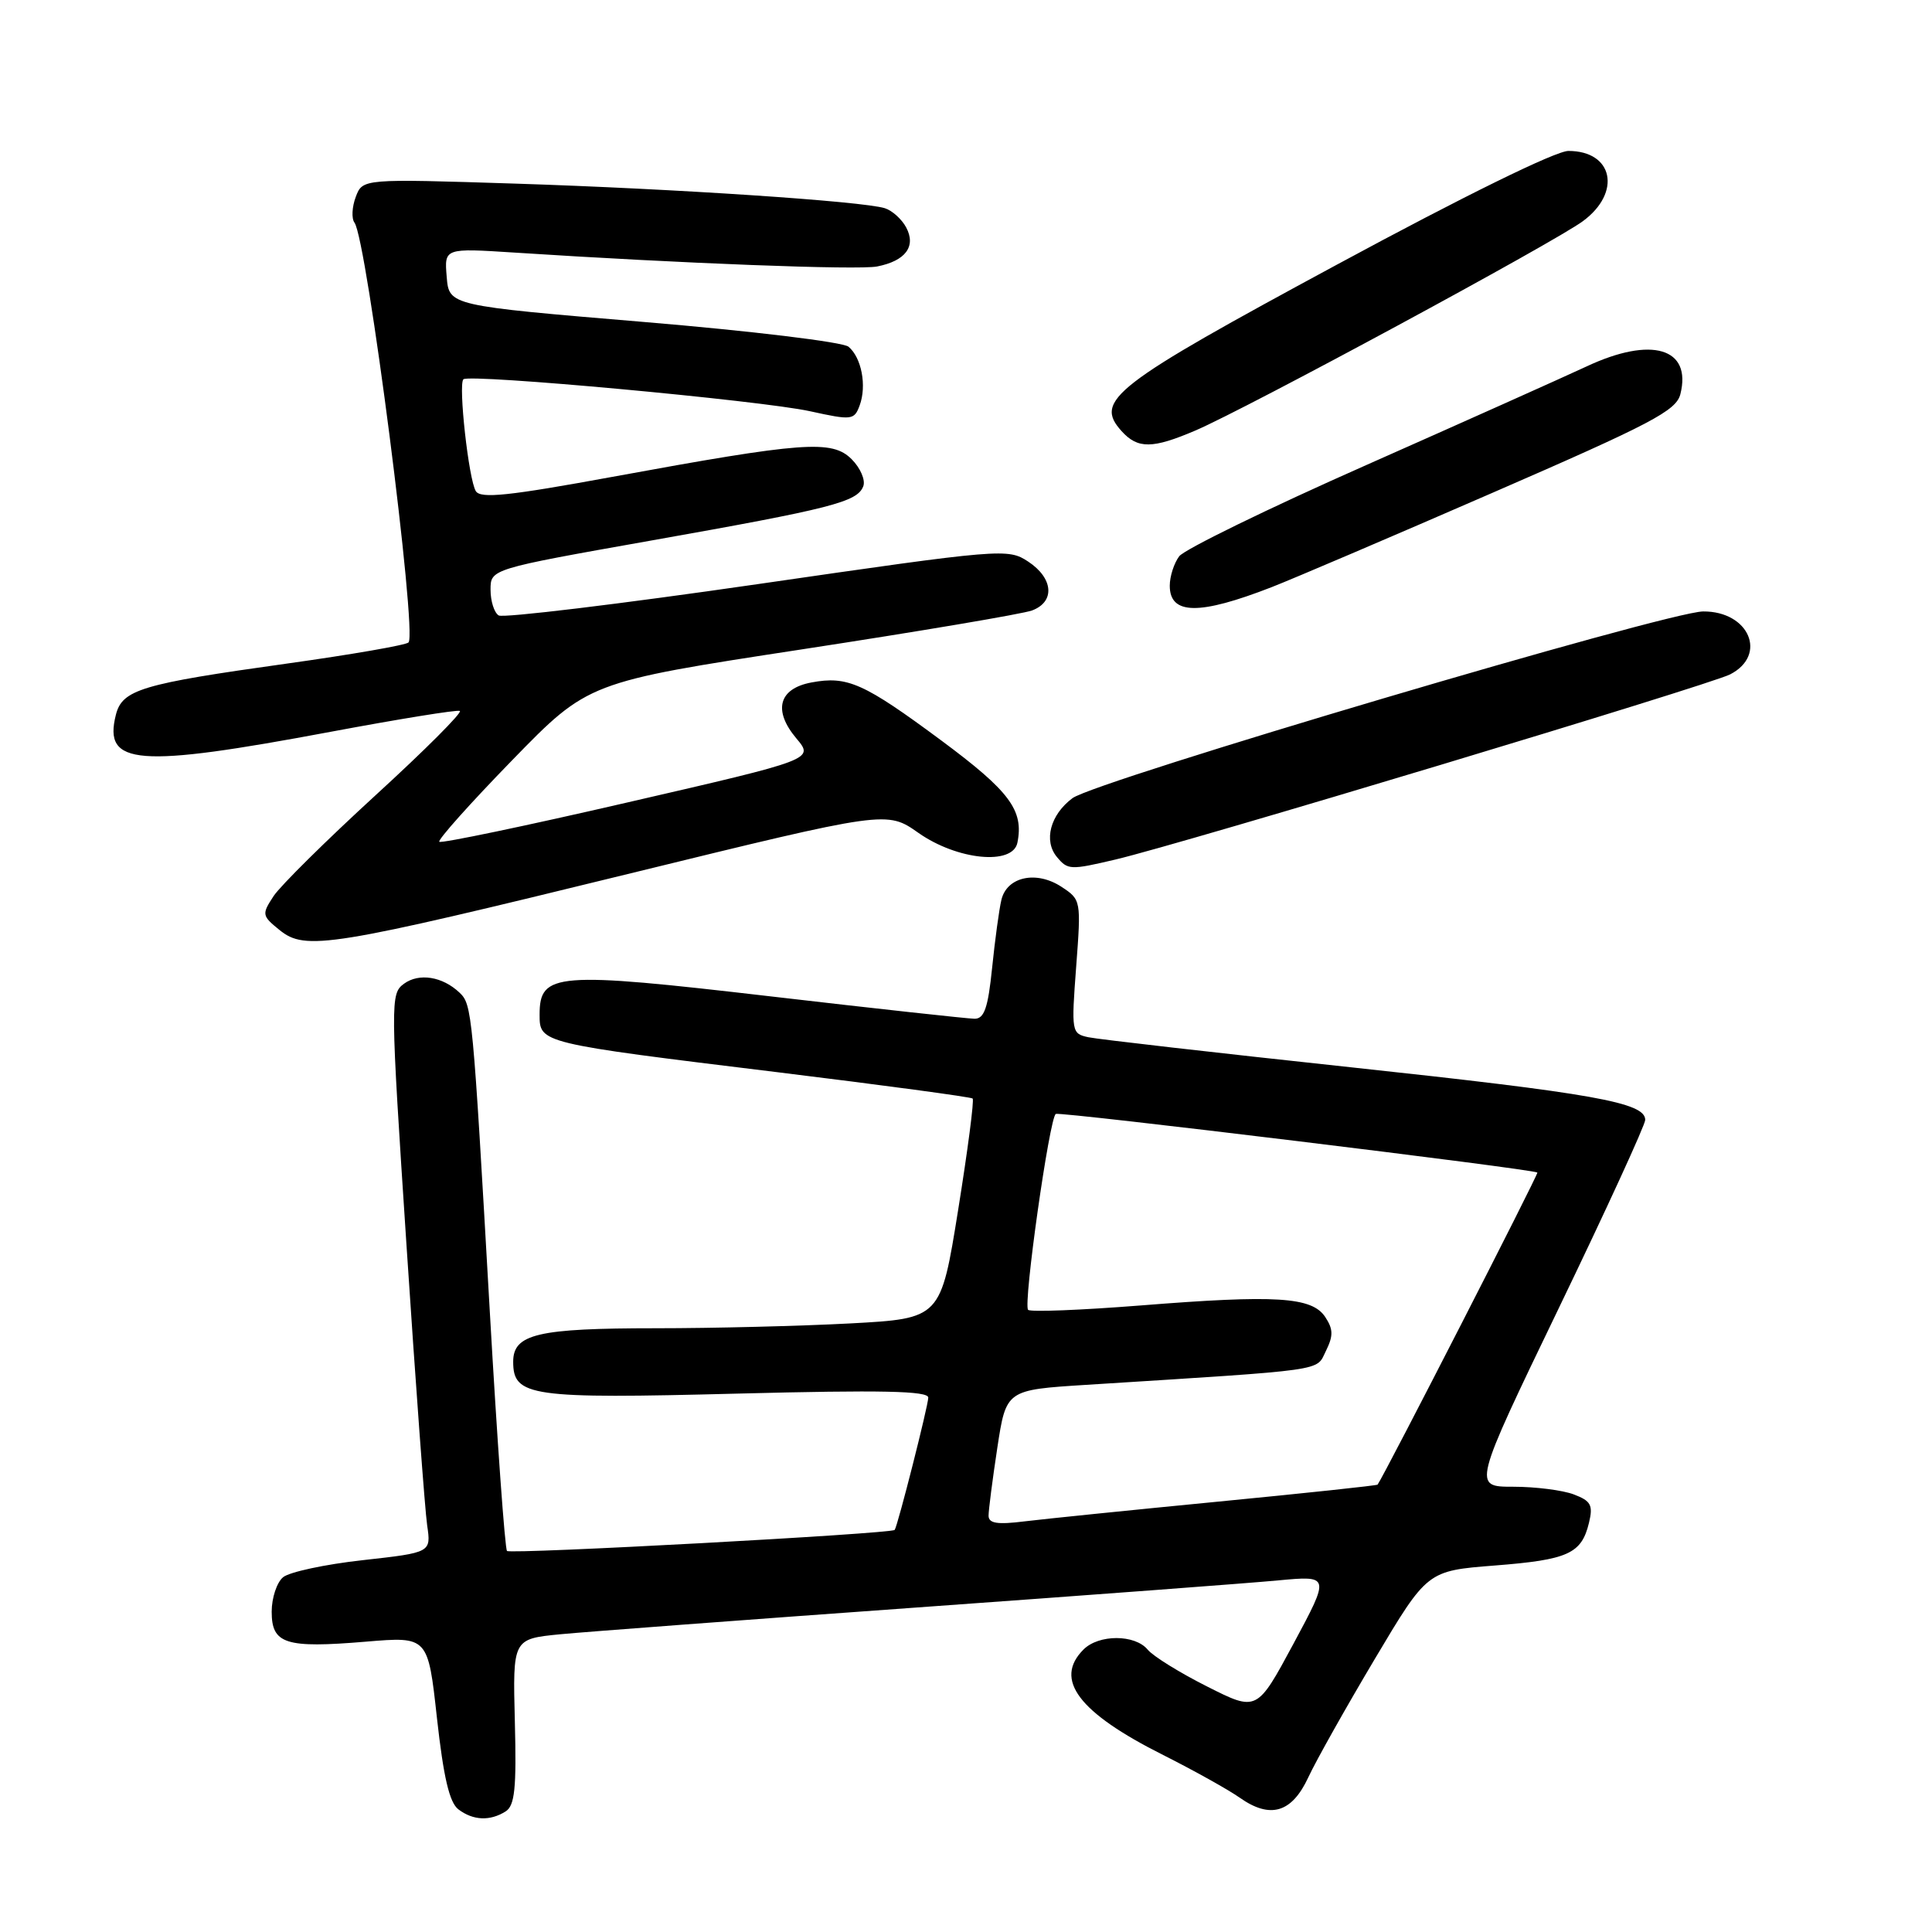 <?xml version="1.0" encoding="UTF-8" standalone="no"?>
<!DOCTYPE svg PUBLIC "-//W3C//DTD SVG 1.1//EN" "http://www.w3.org/Graphics/SVG/1.1/DTD/svg11.dtd" >
<svg xmlns="http://www.w3.org/2000/svg" xmlns:xlink="http://www.w3.org/1999/xlink" version="1.1" viewBox="0 0 256 256">
 <g >
 <path fill="currentColor"
d=" M 67.00 240.02 C 68.21 239.25 68.45 236.98 68.22 228.12 C 67.94 217.17 67.94 217.17 74.22 216.55 C 77.67 216.22 98.95 214.62 121.50 213.00 C 144.05 211.38 165.59 209.77 169.37 209.41 C 176.24 208.77 176.24 208.77 171.40 217.79 C 166.55 226.80 166.55 226.80 159.97 223.48 C 156.35 221.66 152.79 219.46 152.07 218.58 C 150.38 216.55 145.60 216.54 143.57 218.57 C 139.60 222.54 142.91 226.92 154.13 232.55 C 158.18 234.59 162.74 237.13 164.25 238.19 C 168.31 241.06 171.17 240.22 173.36 235.50 C 174.38 233.30 178.35 226.24 182.17 219.82 C 189.12 208.14 189.12 208.14 198.05 207.44 C 207.79 206.68 209.56 205.88 210.55 201.77 C 211.11 199.44 210.81 198.88 208.54 198.02 C 207.07 197.46 203.46 197.00 200.50 197.00 C 195.14 197.00 195.14 197.00 206.57 173.29 C 212.86 160.25 218.00 149.05 218.00 148.39 C 218.00 146.09 211.22 144.88 179.00 141.42 C 161.12 139.50 145.47 137.71 144.22 137.44 C 141.98 136.96 141.95 136.75 142.60 128.08 C 143.26 119.30 143.25 119.21 140.64 117.50 C 137.31 115.32 133.41 116.17 132.69 119.24 C 132.39 120.48 131.84 124.54 131.46 128.25 C 130.92 133.55 130.42 135.00 129.13 134.99 C 128.24 134.98 116.06 133.65 102.07 132.02 C 73.63 128.71 71.50 128.88 71.50 134.44 C 71.50 138.23 71.48 138.22 102.99 142.07 C 117.02 143.79 128.67 145.36 128.88 145.56 C 129.10 145.77 128.23 152.41 126.96 160.32 C 124.65 174.71 124.65 174.71 112.67 175.36 C 106.08 175.71 94.49 176.00 86.91 176.00 C 71.23 176.00 68.00 176.76 68.00 180.44 C 68.00 185.04 70.26 185.37 97.72 184.66 C 116.82 184.17 123.00 184.30 123.00 185.19 C 123.00 186.23 118.96 202.16 118.55 202.72 C 118.18 203.23 67.64 205.97 67.18 205.51 C 66.91 205.24 65.88 190.95 64.90 173.76 C 62.63 133.95 62.55 133.11 60.89 131.53 C 58.63 129.39 55.53 128.89 53.53 130.35 C 51.72 131.68 51.72 132.56 53.87 165.11 C 55.08 183.47 56.31 200.12 56.60 202.11 C 57.13 205.72 57.13 205.72 48.07 206.73 C 43.09 207.28 38.34 208.30 37.51 208.99 C 36.68 209.68 36.00 211.73 36.00 213.56 C 36.00 217.84 37.82 218.42 48.48 217.53 C 56.71 216.84 56.71 216.84 57.90 227.67 C 58.77 235.50 59.55 238.85 60.74 239.75 C 62.69 241.23 64.93 241.33 67.00 240.02 Z  M 83.60 115.71 C 117.51 107.41 117.51 107.41 121.71 110.37 C 126.84 113.97 134.19 114.70 134.81 111.67 C 135.68 107.37 133.80 104.85 124.73 98.12 C 114.43 90.49 112.29 89.54 107.52 90.43 C 103.18 91.24 102.40 94.13 105.52 97.84 C 107.87 100.63 107.87 100.63 83.26 106.30 C 69.72 109.43 58.45 111.78 58.21 111.54 C 57.97 111.30 62.31 106.44 67.86 100.74 C 77.94 90.38 77.94 90.38 106.22 86.05 C 121.77 83.67 135.51 81.35 136.75 80.89 C 139.83 79.74 139.58 76.62 136.25 74.42 C 133.56 72.64 132.83 72.70 100.33 77.41 C 82.08 80.05 66.67 81.91 66.08 81.55 C 65.48 81.18 65.00 79.65 65.00 78.14 C 65.00 75.40 65.00 75.40 86.25 71.63 C 110.22 67.38 113.59 66.52 114.39 64.43 C 114.70 63.62 114.01 62.01 112.85 60.85 C 110.25 58.25 106.52 58.53 81.17 63.18 C 67.39 65.71 63.68 66.10 63.05 65.08 C 62.10 63.55 60.71 50.96 61.40 50.26 C 62.16 49.50 100.82 53.06 107.33 54.49 C 112.88 55.71 113.19 55.67 113.91 53.72 C 114.87 51.11 114.16 47.38 112.43 45.94 C 111.68 45.32 99.53 43.85 85.29 42.66 C 59.50 40.50 59.50 40.50 59.19 36.68 C 58.87 32.87 58.87 32.87 68.19 33.47 C 90.31 34.91 113.71 35.80 116.22 35.31 C 119.99 34.57 121.42 32.65 120.07 30.13 C 119.48 29.03 118.21 27.89 117.25 27.59 C 114.26 26.66 89.43 25.01 68.28 24.33 C 48.05 23.68 48.05 23.68 47.14 26.09 C 46.64 27.42 46.56 28.95 46.97 29.50 C 48.61 31.70 55.32 83.93 54.13 85.13 C 53.78 85.48 46.53 86.74 38.00 87.93 C 18.72 90.62 16.19 91.38 15.35 94.73 C 13.67 101.43 18.14 101.78 43.85 96.96 C 52.84 95.28 60.53 94.03 60.93 94.20 C 61.33 94.36 56.31 99.39 49.78 105.36 C 43.25 111.34 37.16 117.36 36.25 118.74 C 34.67 121.15 34.70 121.34 37.05 123.24 C 40.47 126.01 43.65 125.50 83.60 115.71 Z  M 147.81 113.89 C 156.69 111.80 226.50 90.77 229.25 89.36 C 234.25 86.79 231.76 80.98 225.68 81.02 C 220.97 81.05 145.16 103.49 142.11 105.76 C 139.17 107.95 138.25 111.40 140.05 113.56 C 141.49 115.29 141.82 115.30 147.81 113.89 Z  M 168.50 77.80 C 171.25 76.73 184.42 71.11 197.76 65.30 C 218.87 56.12 222.11 54.42 222.66 52.22 C 224.19 46.11 218.84 44.52 210.24 48.55 C 207.08 50.02 193.93 55.91 181.00 61.64 C 168.07 67.36 156.94 72.80 156.25 73.71 C 155.56 74.63 155.00 76.38 155.00 77.61 C 155.00 81.49 158.90 81.54 168.50 77.80 Z  M 158.41 57.04 C 165.18 54.14 205.98 32.10 209.75 29.30 C 214.90 25.50 213.76 20.00 207.82 20.00 C 206.14 20.00 194.02 25.95 177.16 35.06 C 147.47 51.09 144.93 53.05 148.62 57.13 C 150.76 59.50 152.71 59.48 158.41 57.04 Z  M 130.99 200.84 C 130.99 200.10 131.51 196.05 132.15 191.84 C 133.32 184.17 133.32 184.17 143.91 183.50 C 176.31 181.45 174.33 181.73 175.69 179.01 C 176.68 177.00 176.67 176.13 175.60 174.51 C 173.84 171.84 169.09 171.55 151.14 172.98 C 143.25 173.60 136.54 173.87 136.23 173.56 C 135.55 172.88 139.06 148.07 139.90 147.60 C 140.50 147.28 203.25 154.92 203.71 155.37 C 203.88 155.55 183.59 195.18 182.54 196.72 C 182.46 196.84 172.97 197.85 161.45 198.97 C 149.93 200.09 138.36 201.27 135.75 201.59 C 132.15 202.04 131.00 201.86 130.99 200.84 Z "/>
</g>
</svg>